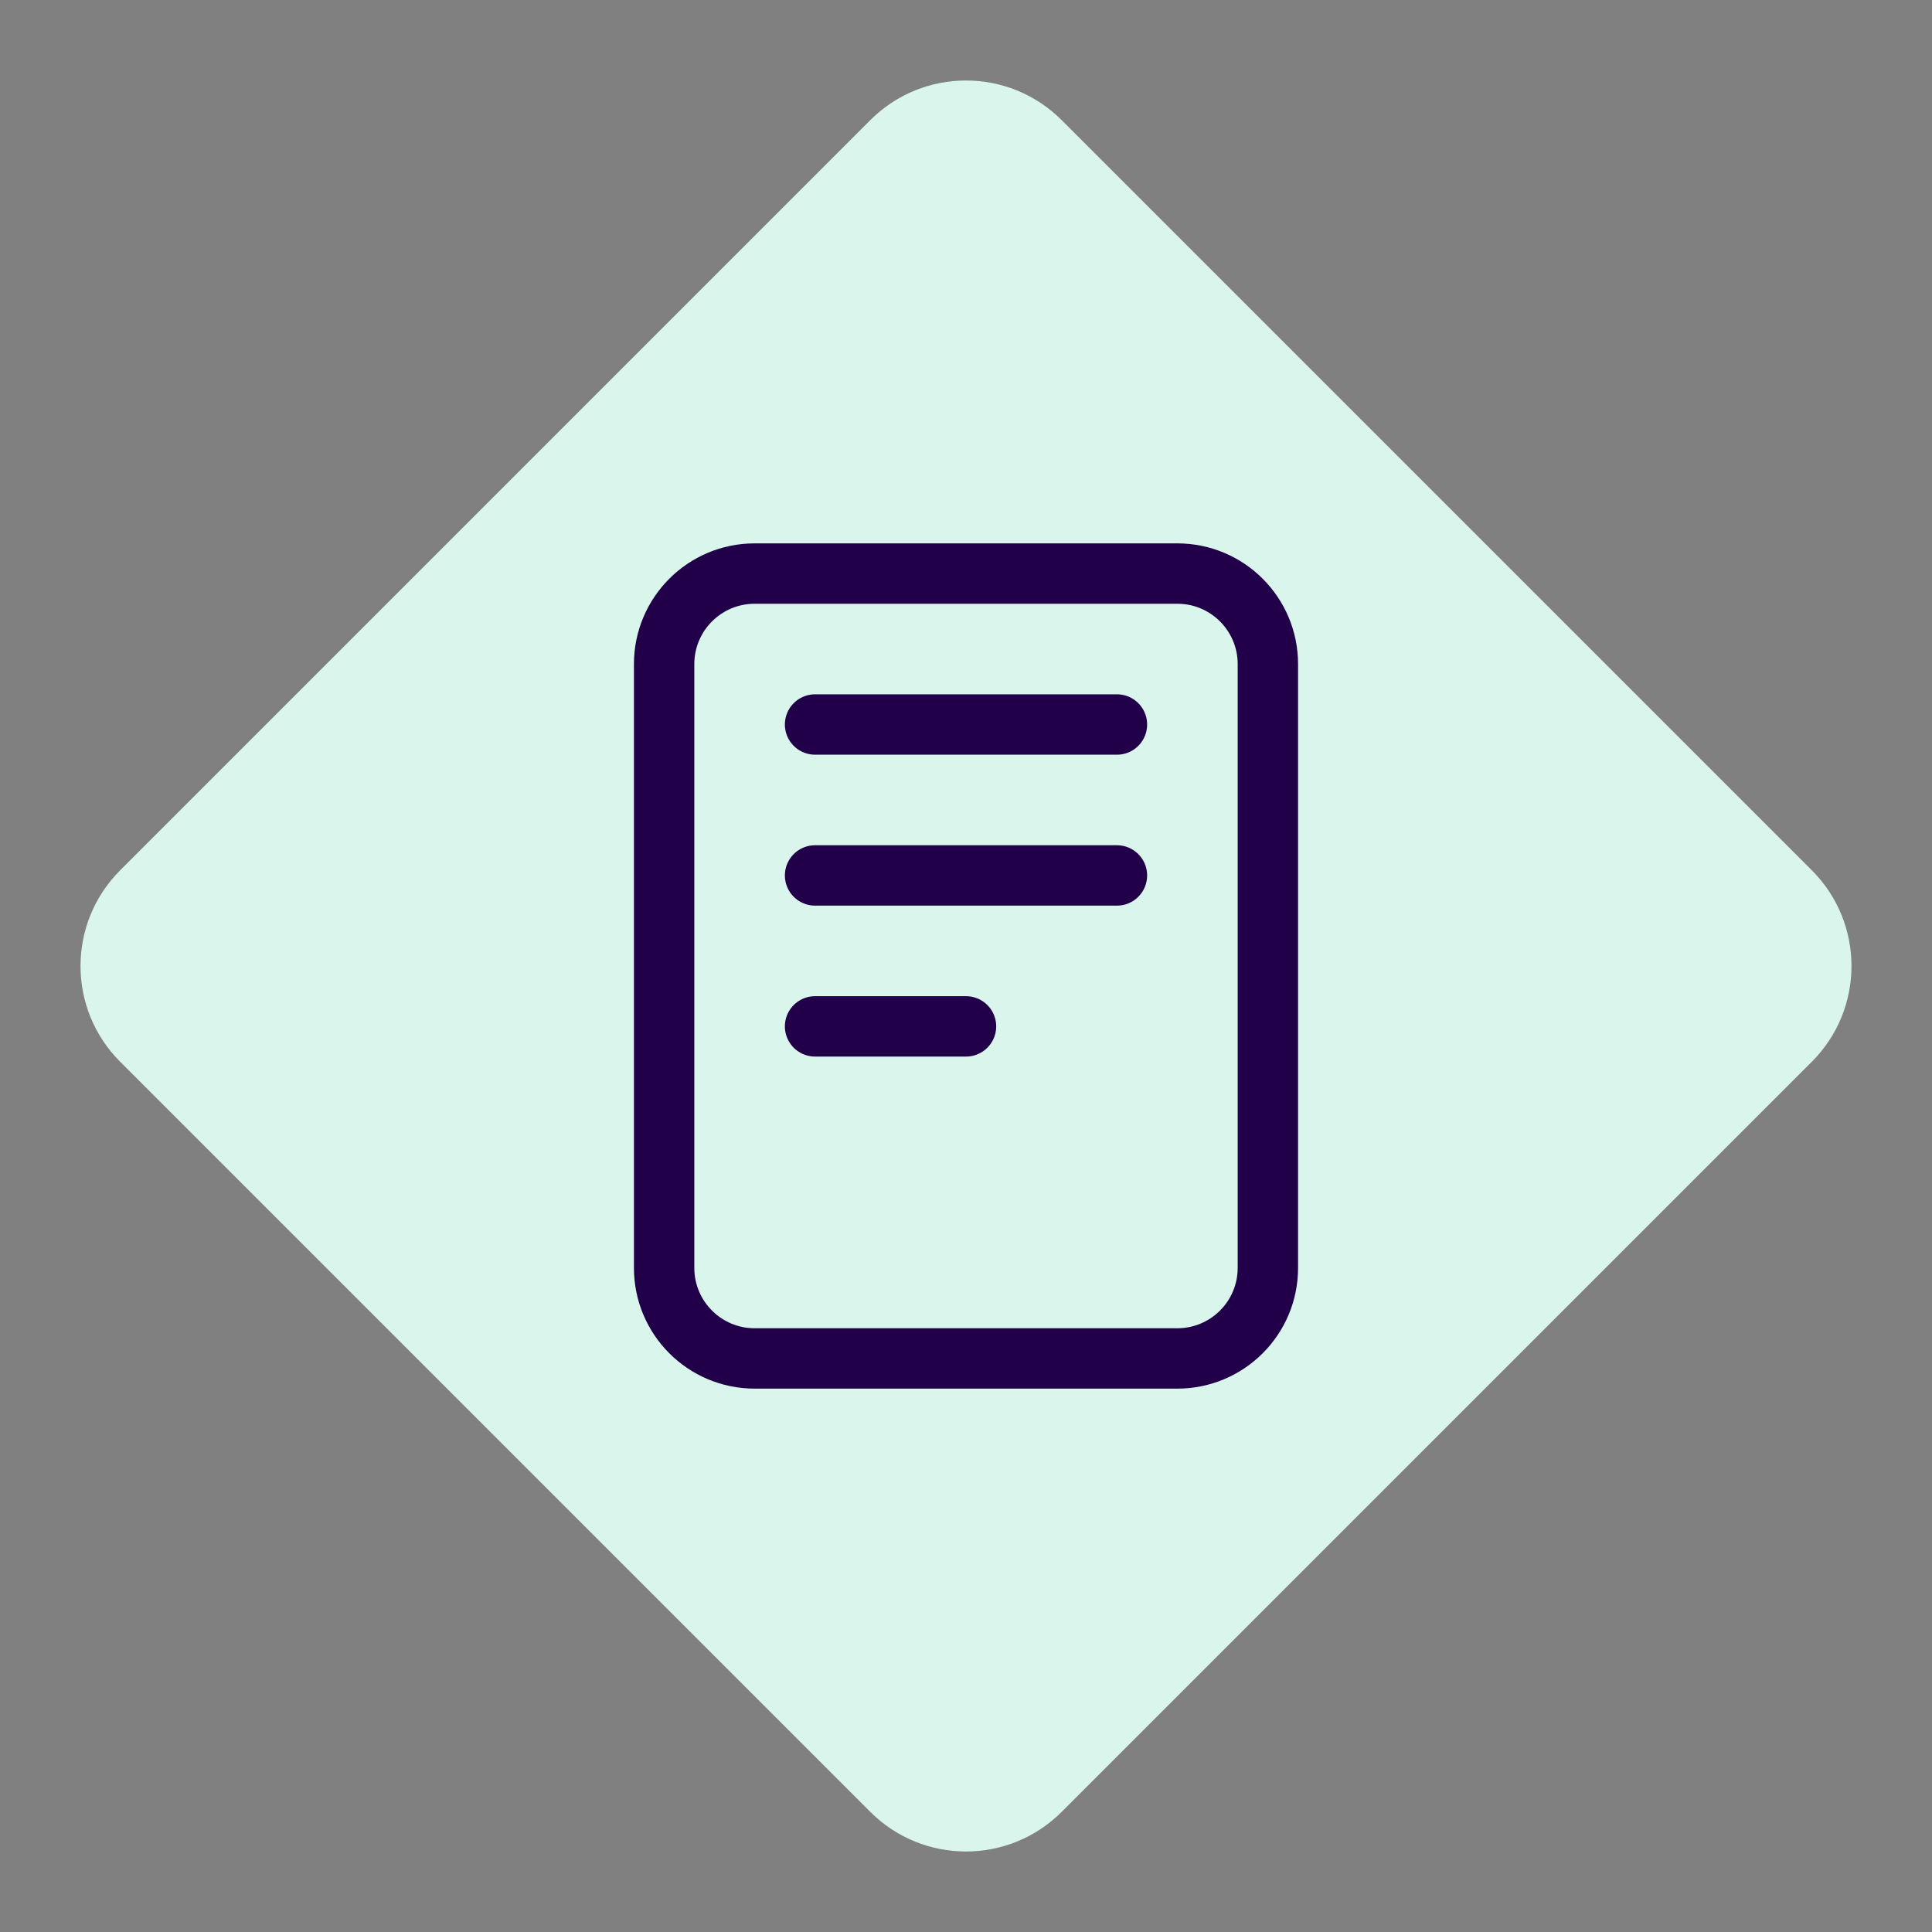<svg width="48" height="48" viewBox="0 0 48 48" fill="none" xmlns="http://www.w3.org/2000/svg">
<rect x="0" y="0" width="48" height="48" fill="#808080" stroke="none"/>
<path fill-rule="evenodd" clip-rule="evenodd" d="M21.622 45.015L2.985 26.378C1.672 25.065 1.672 22.936 2.985 21.623L21.622 2.985C22.935 1.672 25.064 1.672 26.377 2.985L45.015 21.623C46.328 22.936 46.328 25.065 45.015 26.378L26.377 45.015C25.064 46.328 22.935 46.328 21.622 45.015Z" fill="#D9F5EC"/>
<path d="M29.25 14.25H18.75C17.507 14.25 16.5 15.257 16.5 16.5V31.5C16.5 32.743 17.507 33.75 18.75 33.75H29.25C30.493 33.75 31.5 32.743 31.5 31.5V16.5C31.5 15.257 30.493 14.25 29.25 14.25Z" stroke="#210049" stroke-width="1.5" stroke-linejoin="round"/>
<path d="M20.25 18H27.75" stroke="#210049" stroke-width="1.5" stroke-linecap="round" stroke-linejoin="round"/>
<path d="M20.25 21.75H27.75" stroke="#210049" stroke-width="1.5" stroke-linecap="round" stroke-linejoin="round"/>
<path d="M20.25 25.5H24" stroke="#210049" stroke-width="1.5" stroke-linecap="round" stroke-linejoin="round"/>
</svg>

